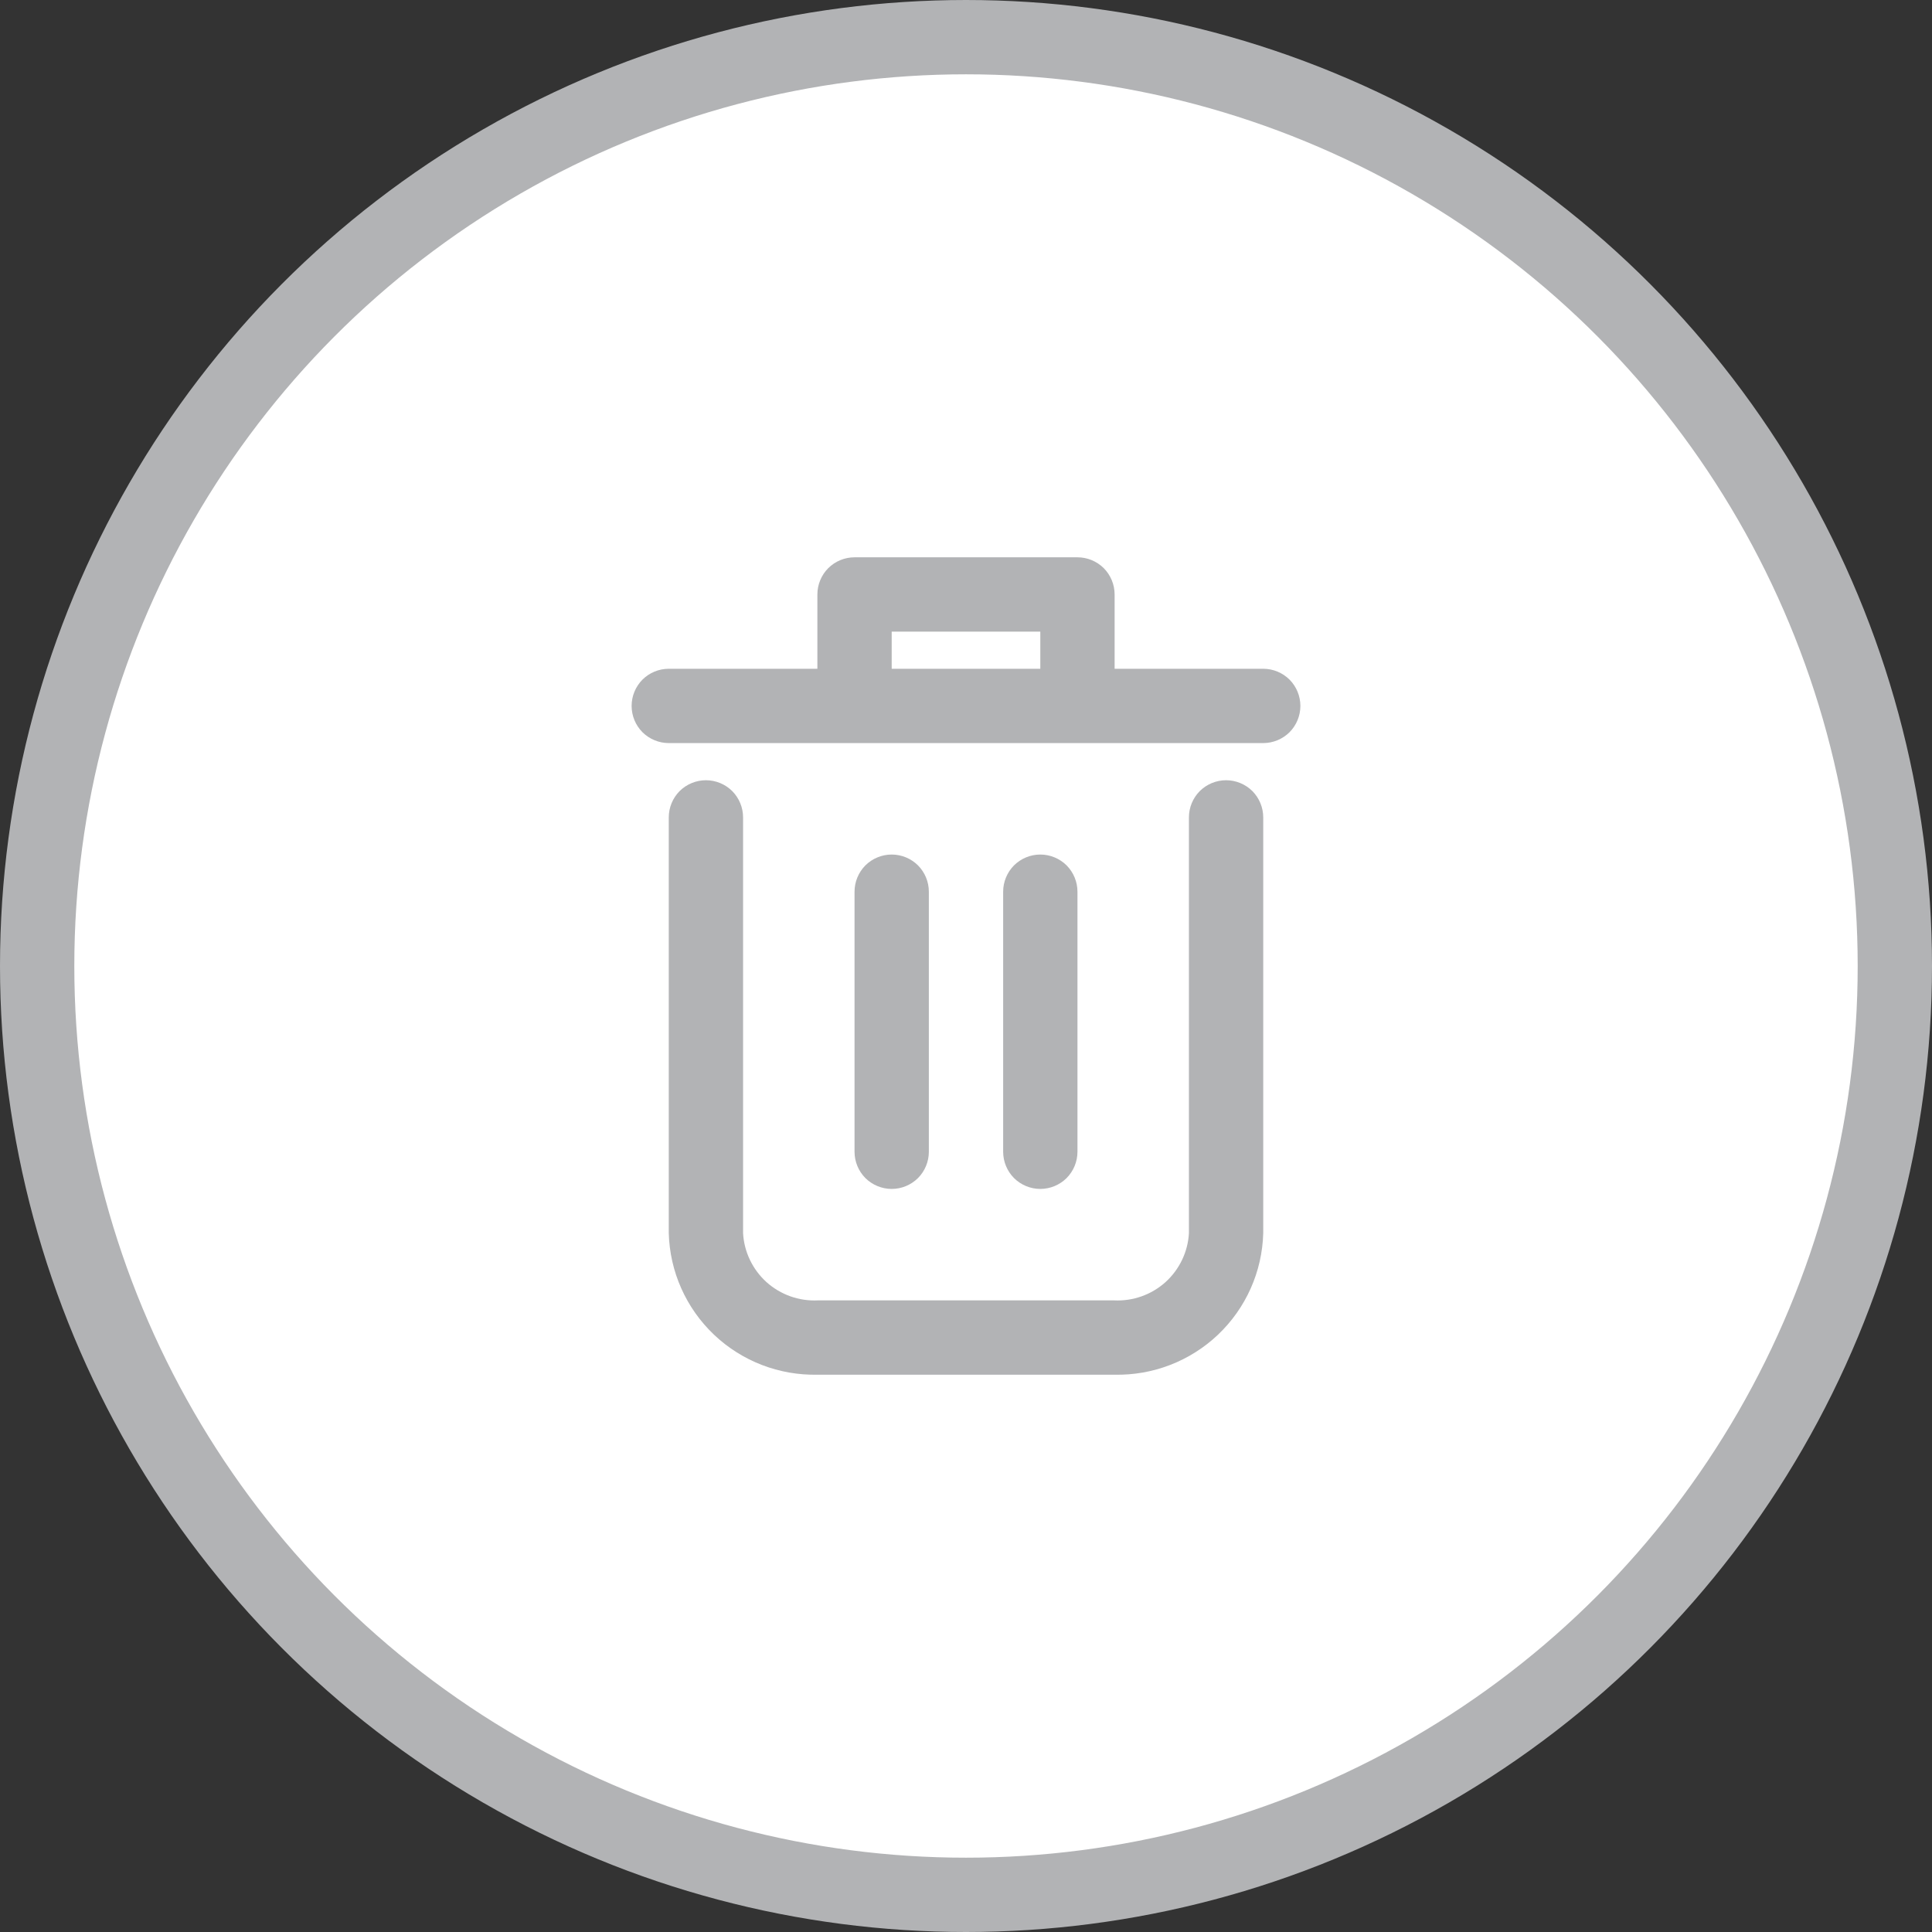 <svg width="26" height="26" viewBox="0 0 26 26" fill="none" xmlns="http://www.w3.org/2000/svg">
<rect x="0" y="0" width="26" height="26" fill="#333333" stroke="none"/>
<circle cx="13" cy="13" r="12.5" fill="white" stroke="#B2B3B5"/>
<path d="M16.5 10.5C16.367 10.5 16.24 10.553 16.146 10.646C16.053 10.74 16 10.867 16 11V16.596C15.986 16.848 15.872 17.085 15.684 17.255C15.495 17.424 15.248 17.512 14.995 17.5H11.005C10.752 17.512 10.505 17.424 10.316 17.255C10.128 17.085 10.014 16.848 10 16.596V11C10 10.867 9.947 10.74 9.854 10.646C9.76 10.553 9.633 10.5 9.5 10.5C9.367 10.5 9.24 10.553 9.146 10.646C9.053 10.74 9 10.867 9 11V16.596C9.014 17.114 9.233 17.605 9.609 17.962C9.985 18.319 10.487 18.512 11.005 18.5H14.995C15.513 18.512 16.015 18.319 16.391 17.962C16.767 17.605 16.986 17.114 17 16.596V11C17 10.867 16.947 10.74 16.854 10.646C16.76 10.553 16.633 10.5 16.5 10.5Z" fill="#B2B3B5"/>
<path d="M17 9H15V8C15 7.867 14.947 7.74 14.854 7.646C14.76 7.553 14.633 7.5 14.5 7.5H11.5C11.367 7.5 11.24 7.553 11.146 7.646C11.053 7.74 11 7.867 11 8V9H9C8.867 9 8.74 9.053 8.646 9.146C8.553 9.24 8.5 9.367 8.5 9.5C8.5 9.633 8.553 9.76 8.646 9.854C8.74 9.947 8.867 10 9 10H17C17.133 10 17.26 9.947 17.354 9.854C17.447 9.76 17.5 9.633 17.5 9.5C17.5 9.367 17.447 9.24 17.354 9.146C17.26 9.053 17.133 9 17 9ZM12 9V8.5H14V9H12Z" fill="#B2B3B5"/>
<path d="M12.5 15.5V12C12.5 11.867 12.447 11.74 12.354 11.646C12.26 11.553 12.133 11.5 12 11.5C11.867 11.5 11.74 11.553 11.646 11.646C11.553 11.74 11.5 11.867 11.5 12V15.5C11.5 15.633 11.553 15.76 11.646 15.854C11.74 15.947 11.867 16 12 16C12.133 16 12.26 15.947 12.354 15.854C12.447 15.76 12.5 15.633 12.5 15.5Z" fill="#B2B3B5"/>
<path d="M14.5 15.5V12C14.5 11.867 14.447 11.74 14.354 11.646C14.26 11.553 14.133 11.5 14 11.5C13.867 11.5 13.74 11.553 13.646 11.646C13.553 11.74 13.5 11.867 13.5 12V15.5C13.5 15.633 13.553 15.76 13.646 15.854C13.74 15.947 13.867 16 14 16C14.133 16 14.26 15.947 14.354 15.854C14.447 15.76 14.5 15.633 14.5 15.5Z" fill="#B2B3B5"/>
</svg>
